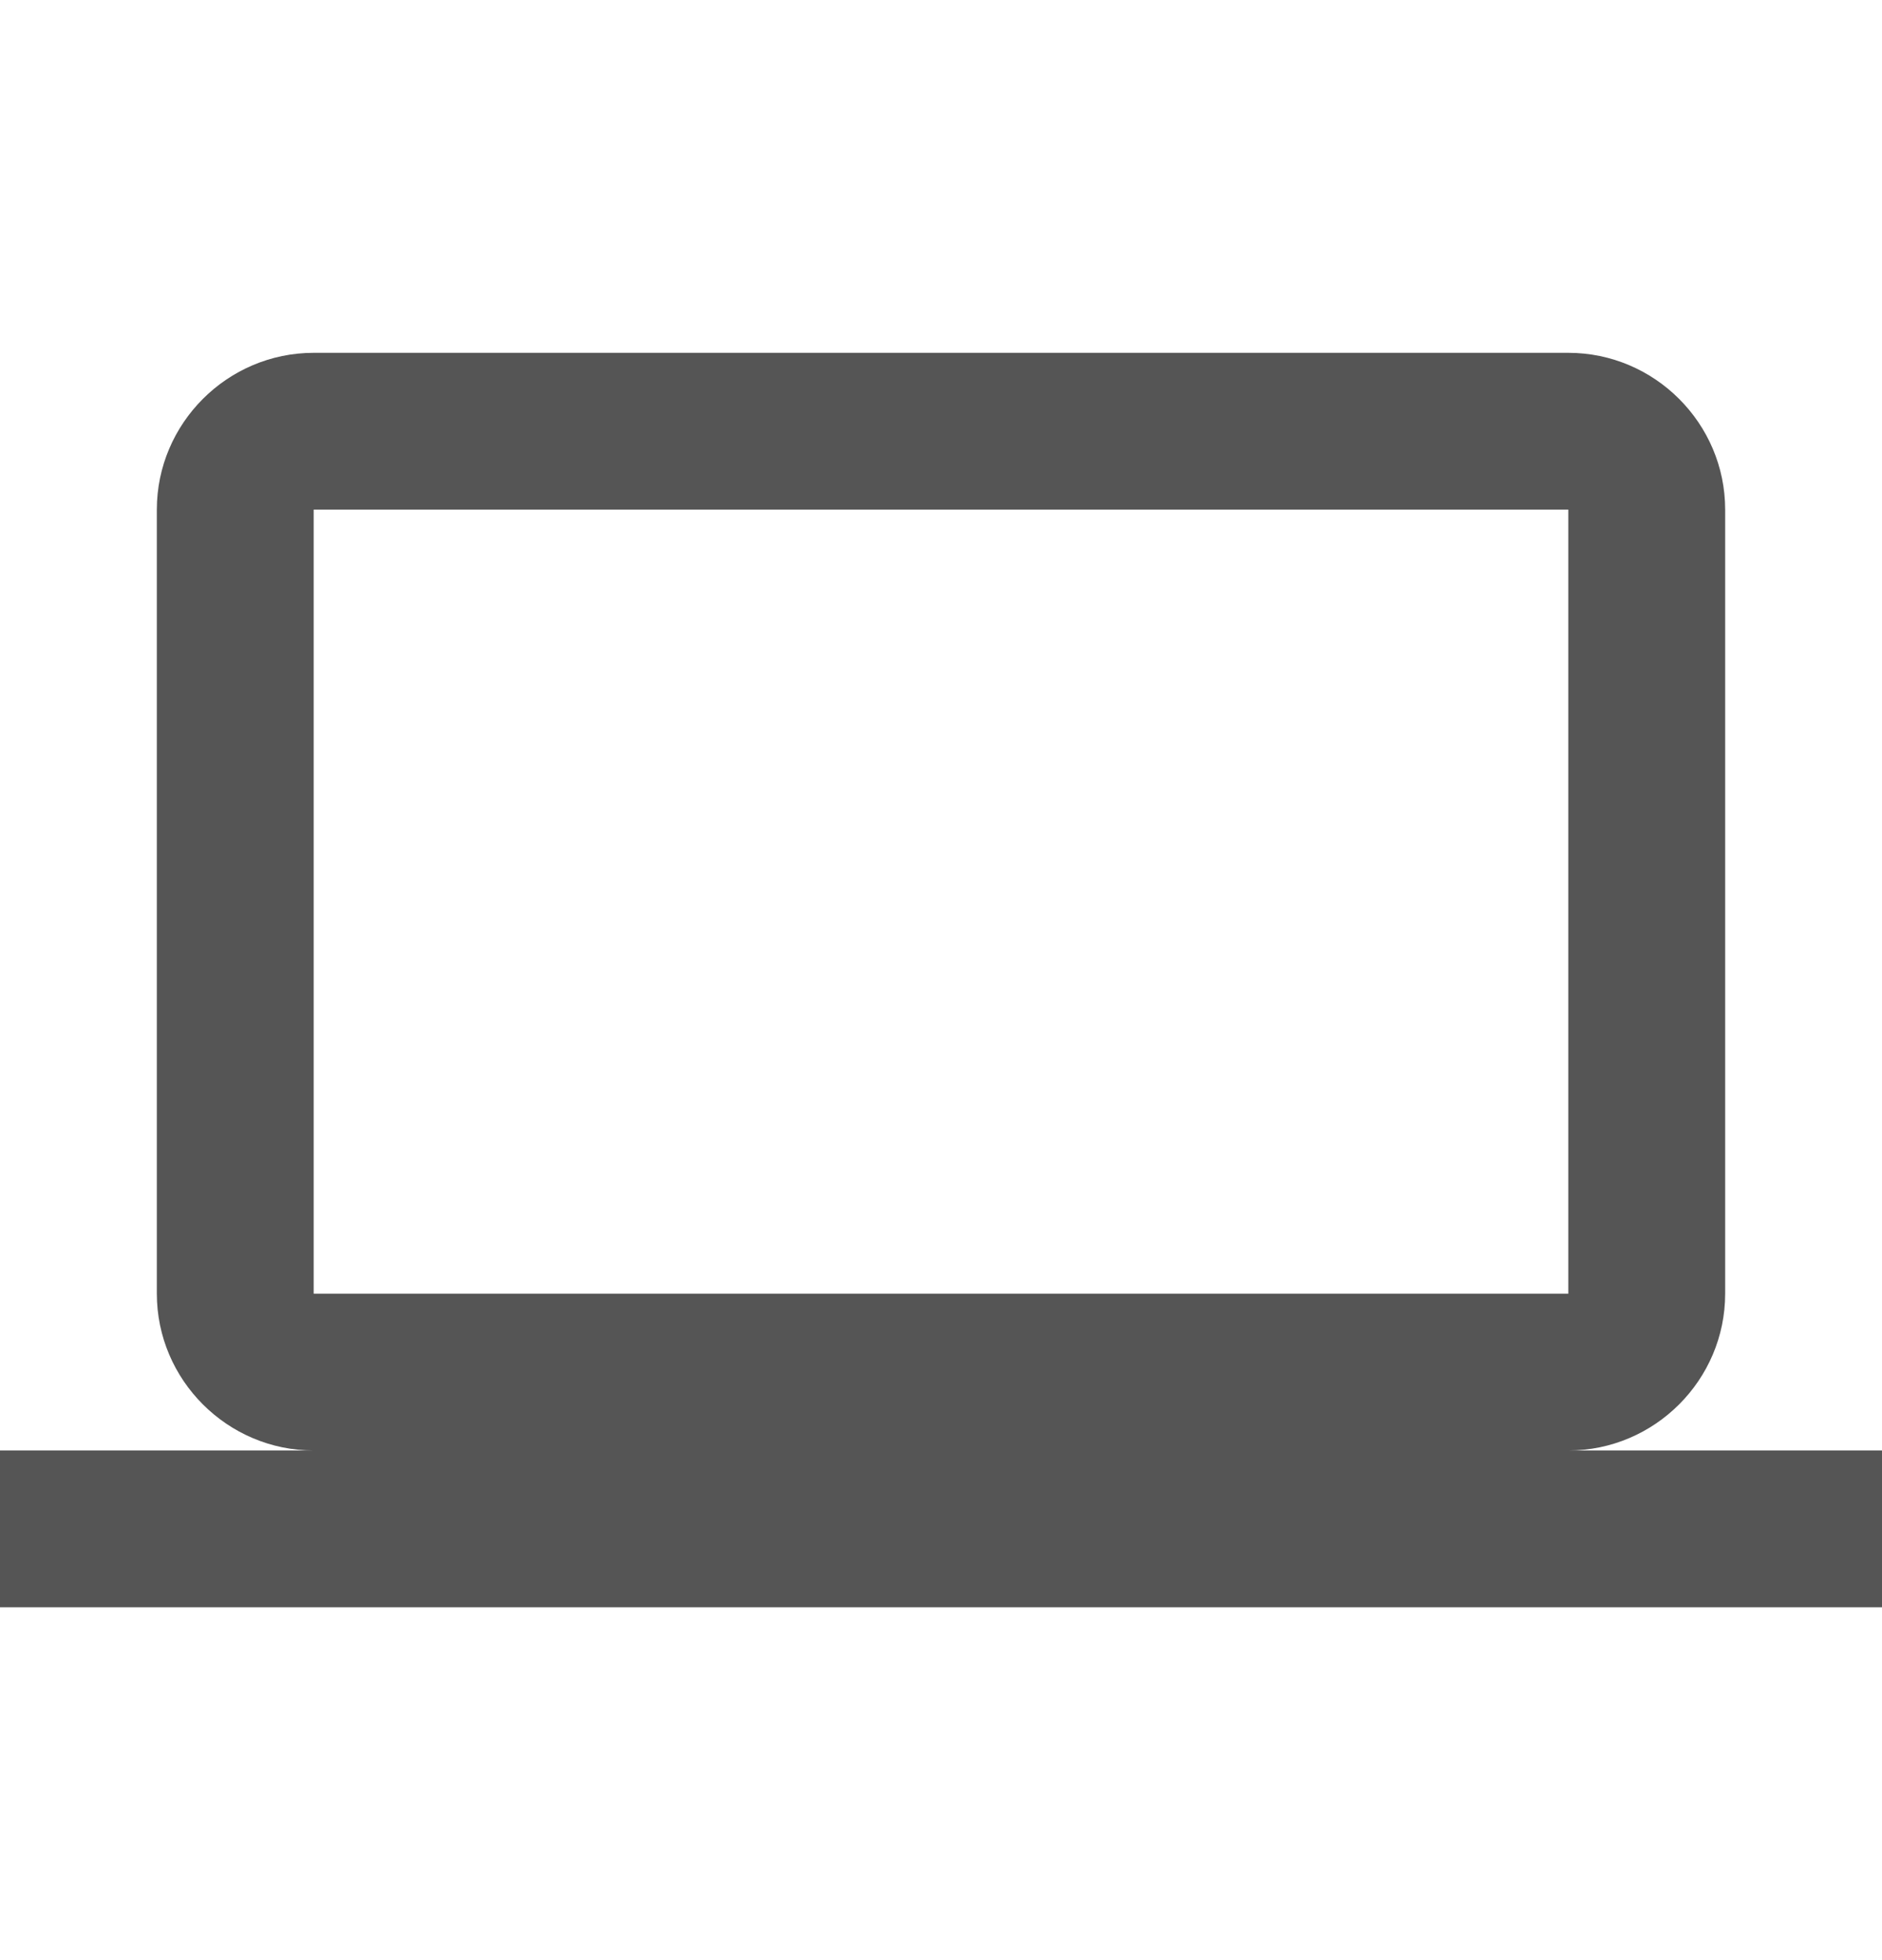 <svg width="24" height="25" viewBox="0 0 24 25" fill="none" xmlns="http://www.w3.org/2000/svg"><path d="M20 18.5c1.1 0 2-.9 2-2v-10c0-1.1-.9-2-2-2H4c-1.1 0-2 .9-2 2v10c0 1.1.9 2 2 2H0v2h24v-2h-4zM4 6.5h16v10H4v-10z" fill="#555"/></svg>